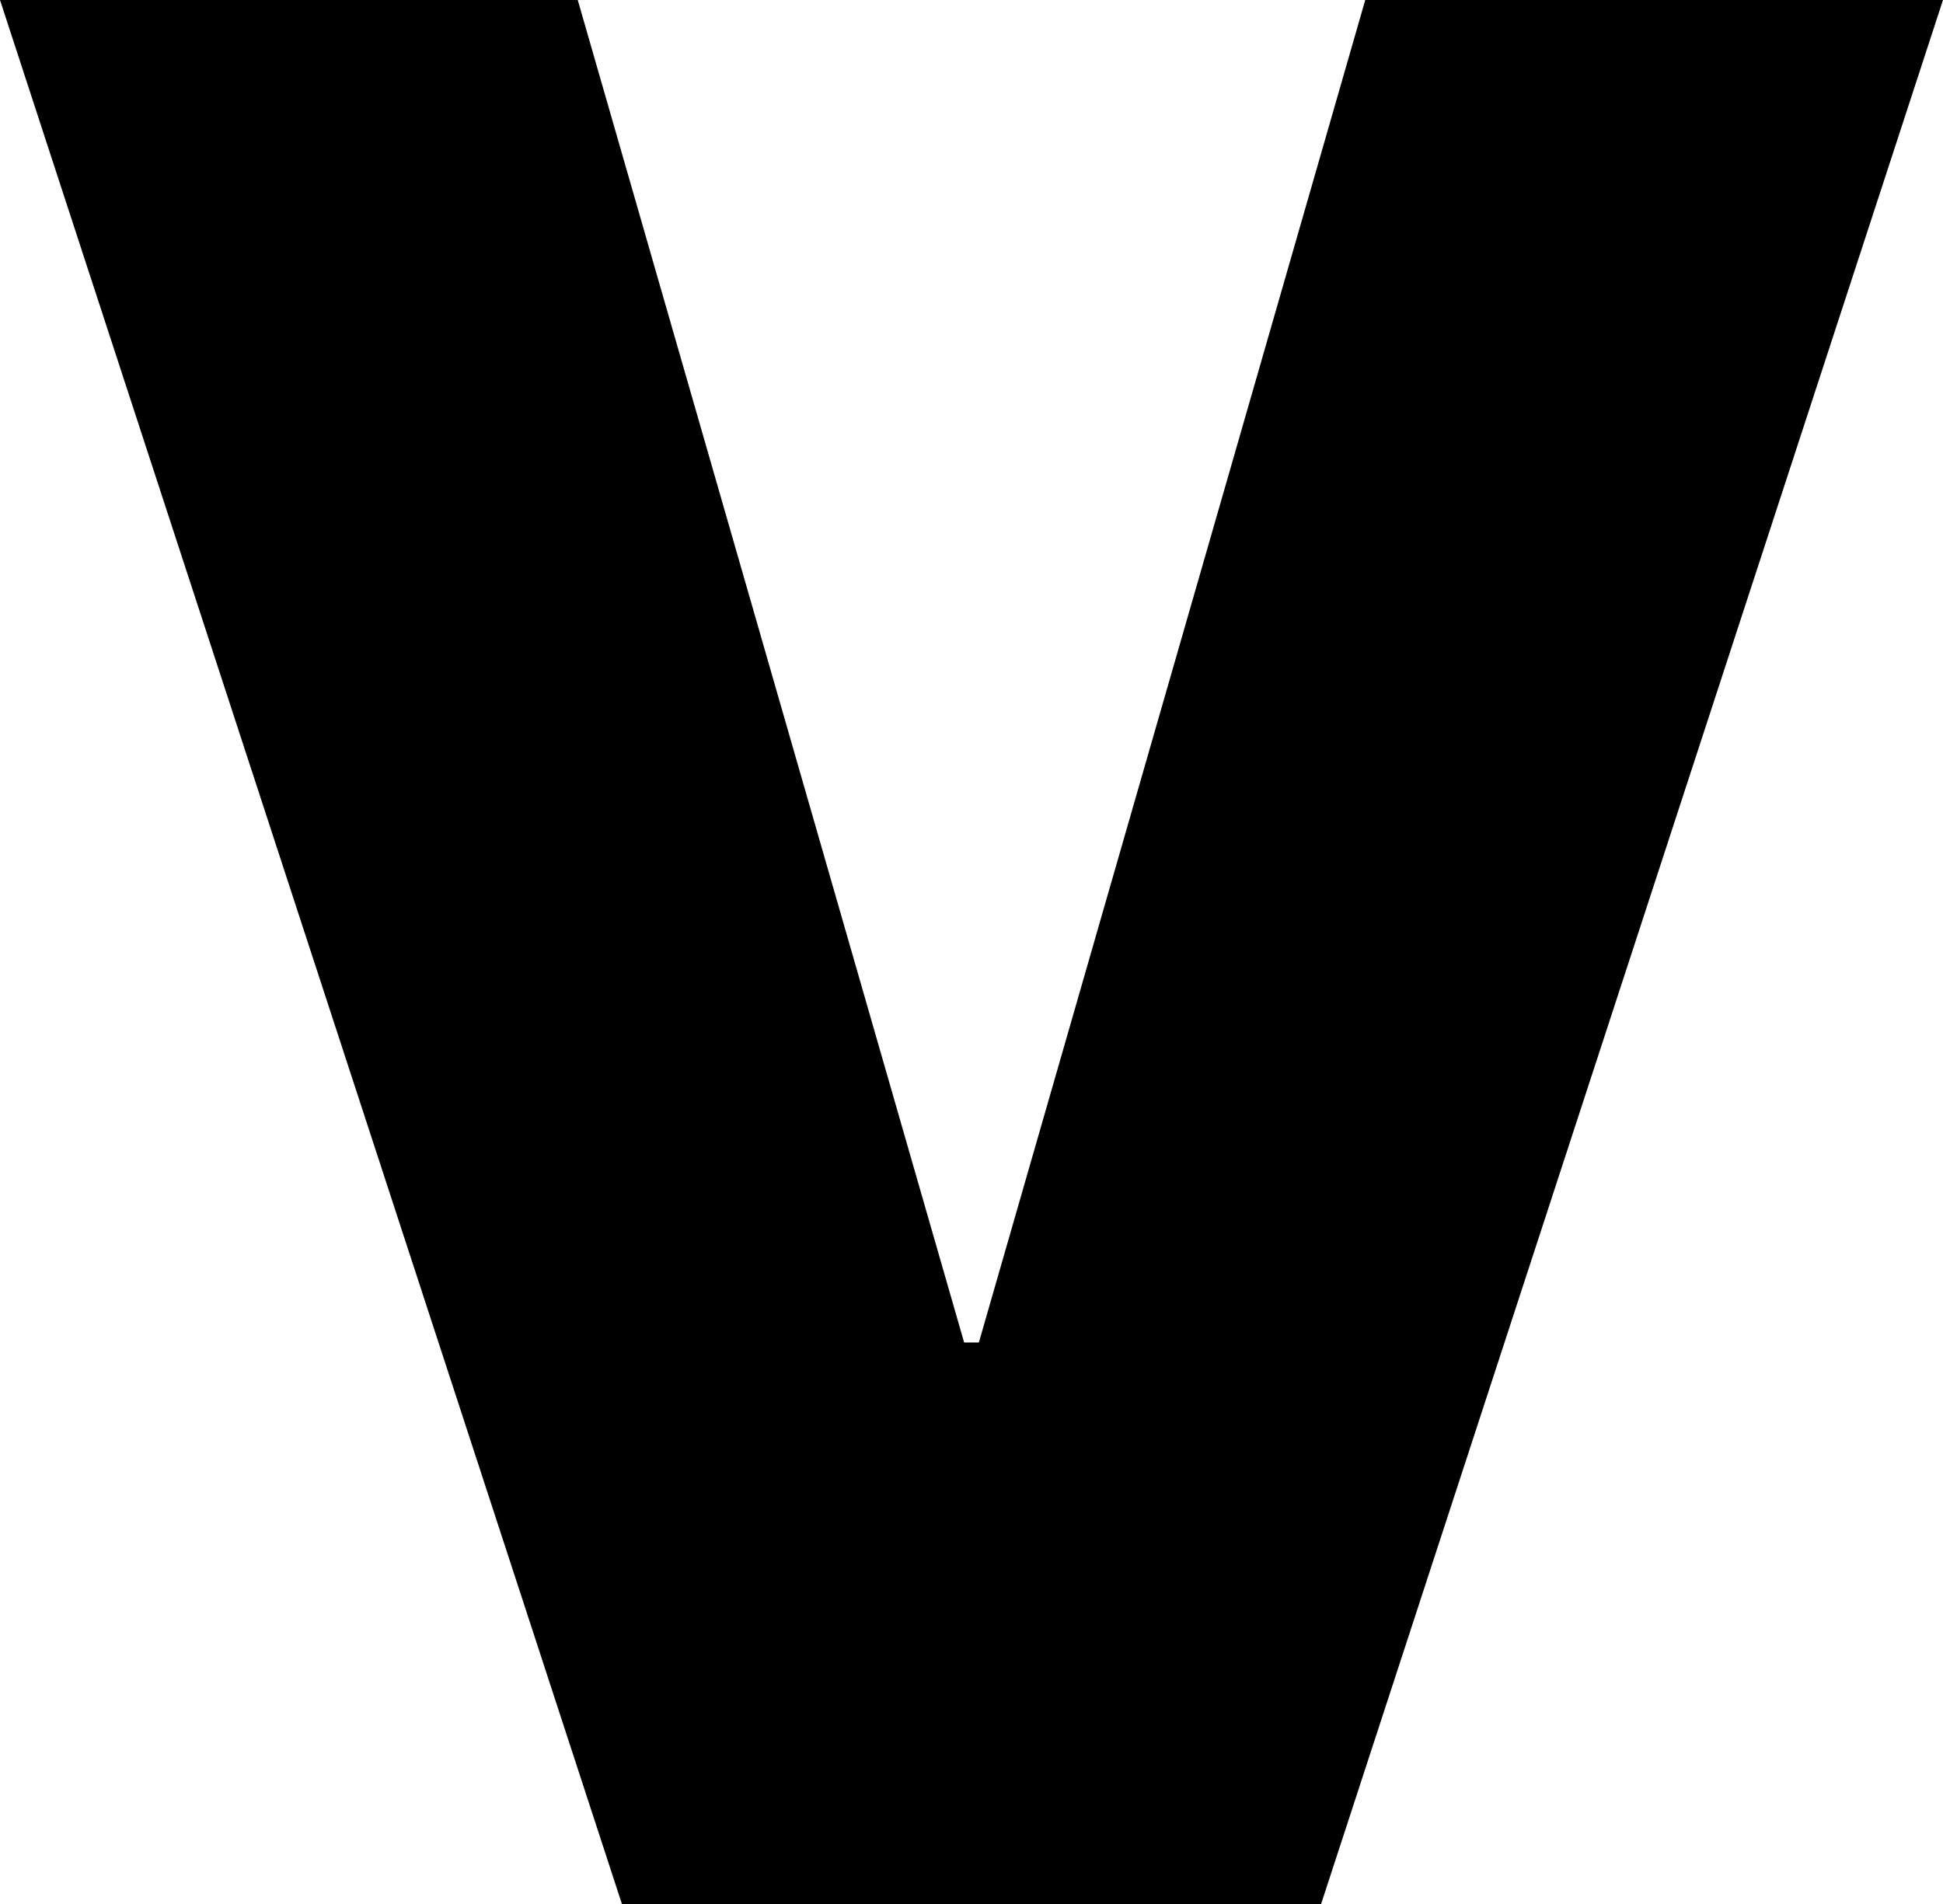 <svg width="100" height="98" viewBox="0 0 100 98" fill="none" xmlns="http://www.w3.org/2000/svg">
<path d="M29.735 0L49.621 69.098H50.379L70.265 0H100L67.993 98H32.008L0 0H29.735Z" fill="black"/>
</svg>
